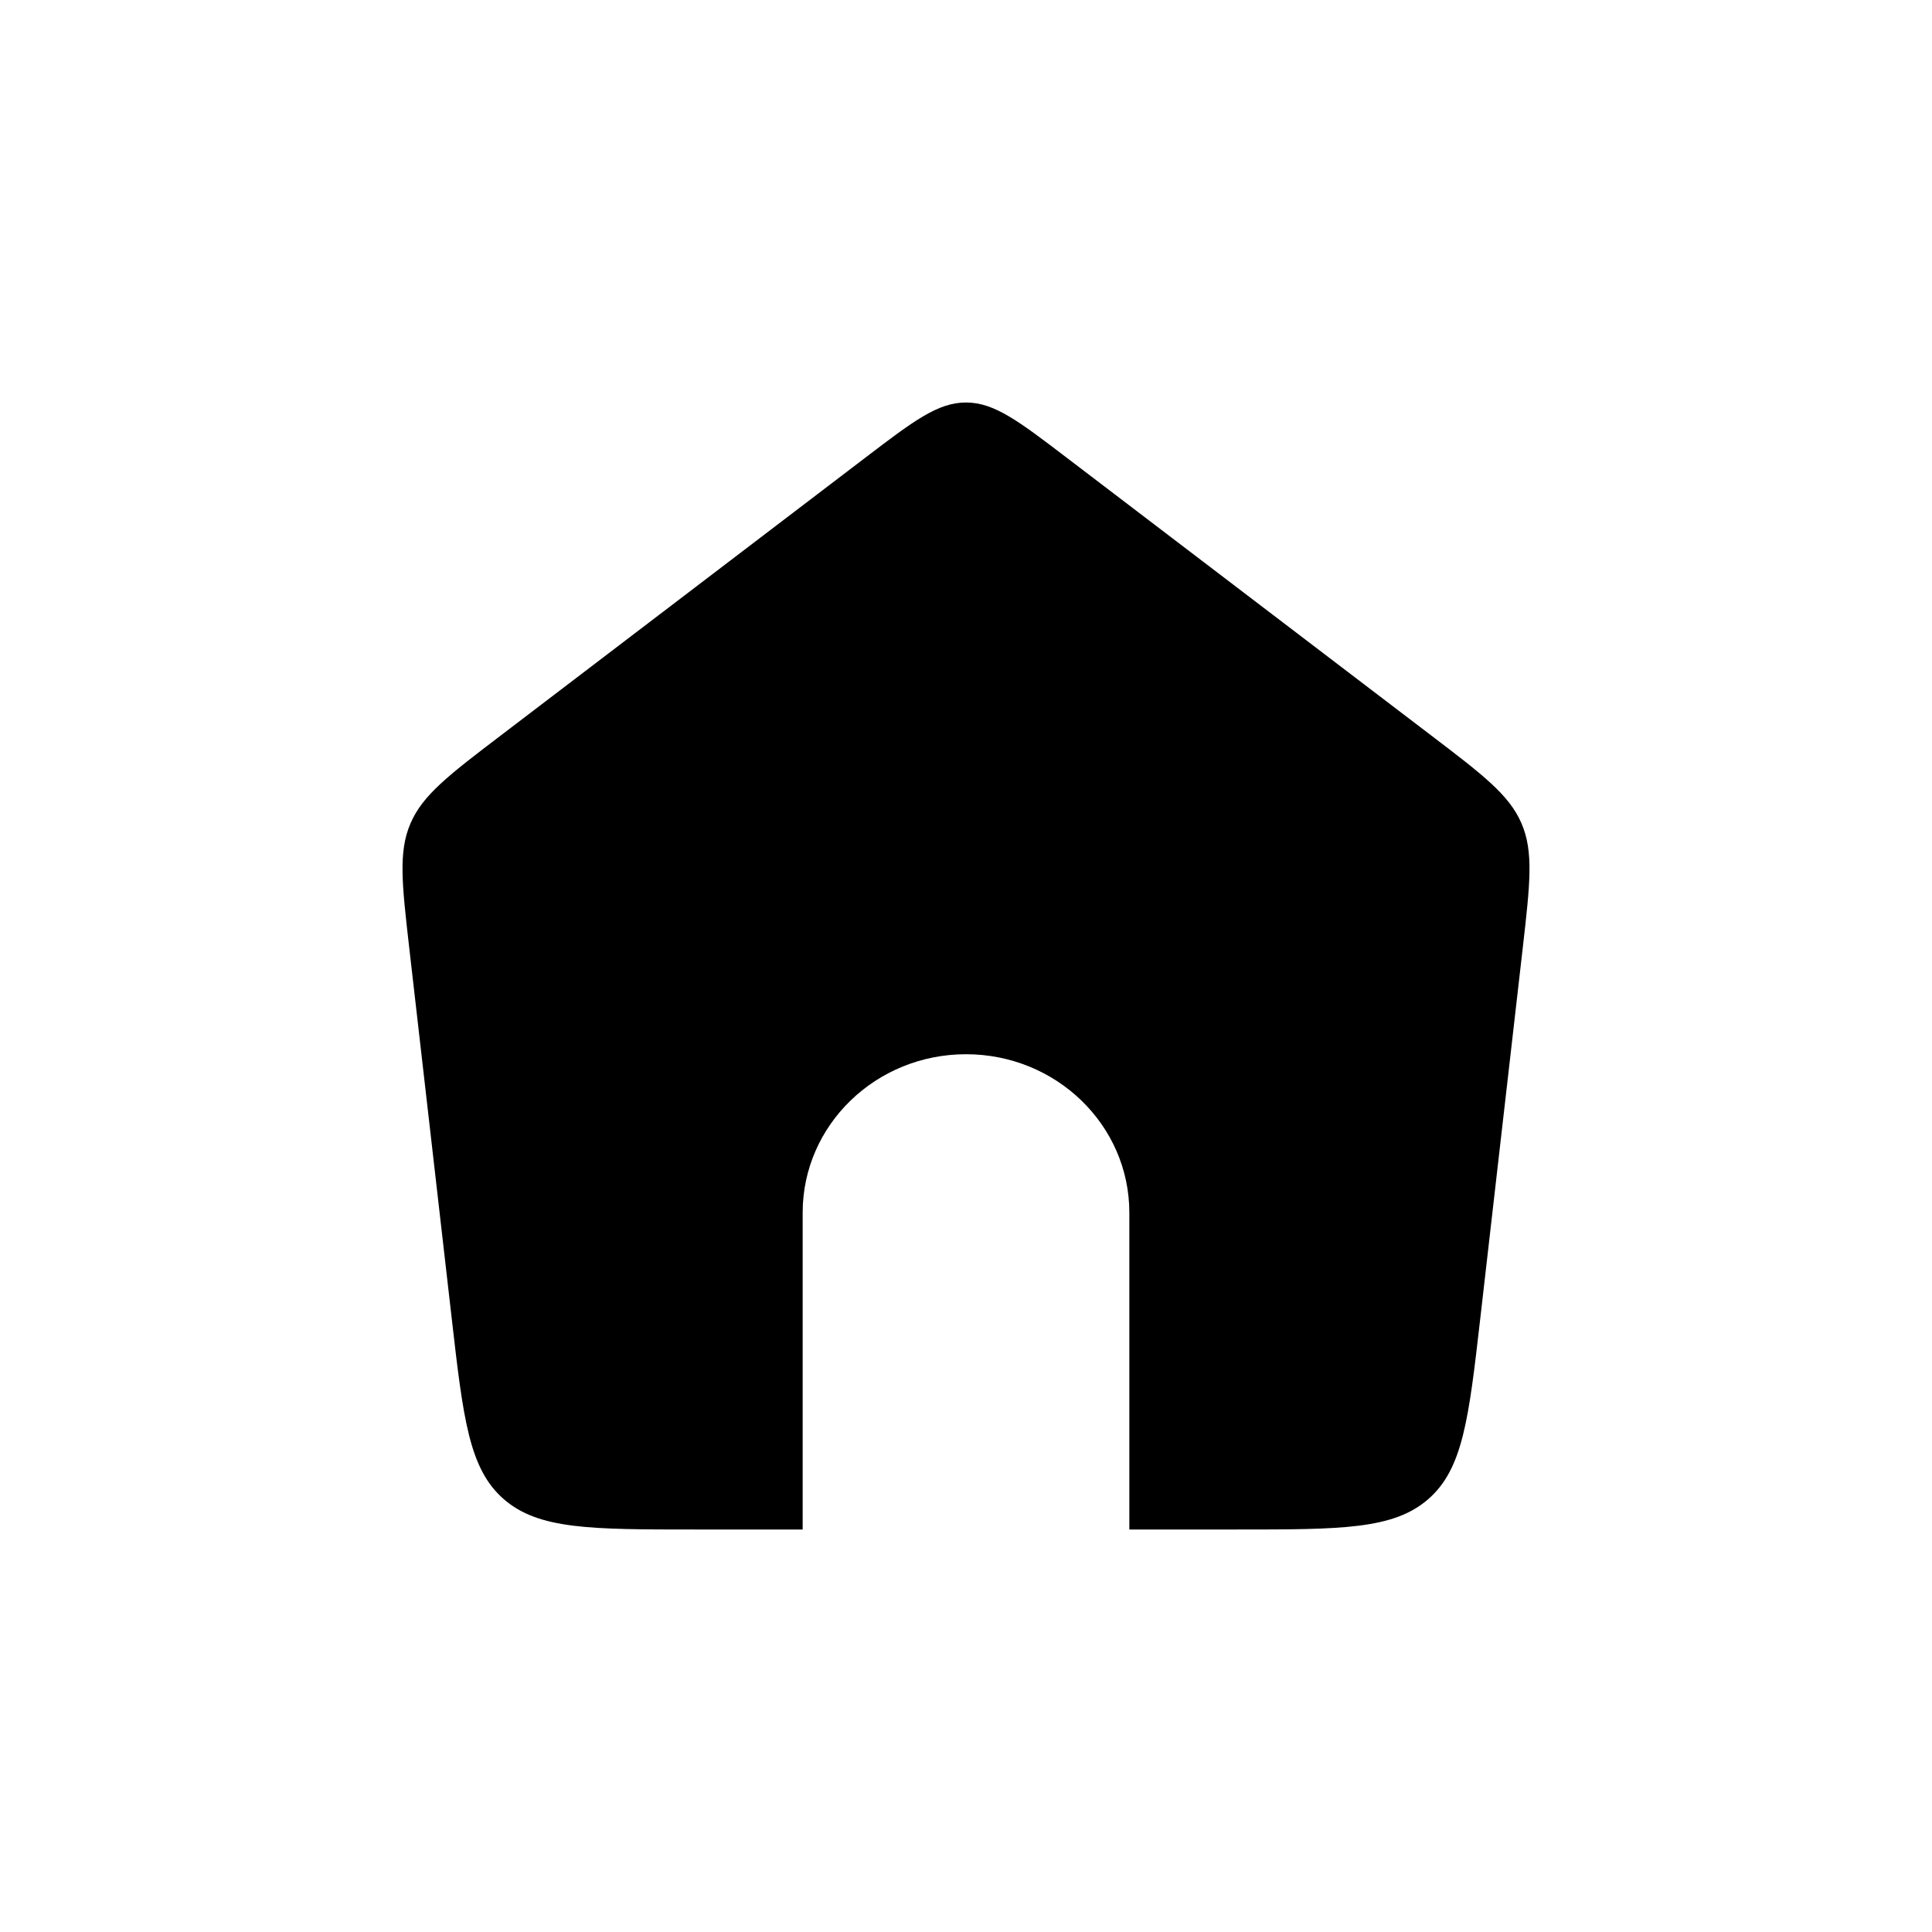 <svg width="24" height="24" viewBox="0 0 24 24" xmlns="http://www.w3.org/2000/svg">
<path d="M5.084 11.777L5.611 16.374C5.754 17.623 5.826 18.248 6.259 18.624C6.692 19 7.34 19 8.636 19H9.971V15.064C9.971 13.977 10.879 13.096 12 13.096C13.121 13.096 14.029 13.977 14.029 15.064V19H15.364C16.66 19 17.308 19 17.741 18.624C18.174 18.248 18.246 17.623 18.389 16.374L18.916 11.777C19.007 10.979 19.053 10.58 18.9 10.227C18.748 9.874 18.422 9.626 17.771 9.13L13.254 5.688C12.652 5.229 12.351 5 12 5C11.649 5 11.348 5.229 10.746 5.688L6.229 9.13C5.578 9.626 5.252 9.874 5.1 10.227C4.947 10.58 4.993 10.979 5.084 11.777Z"/>
</svg>
